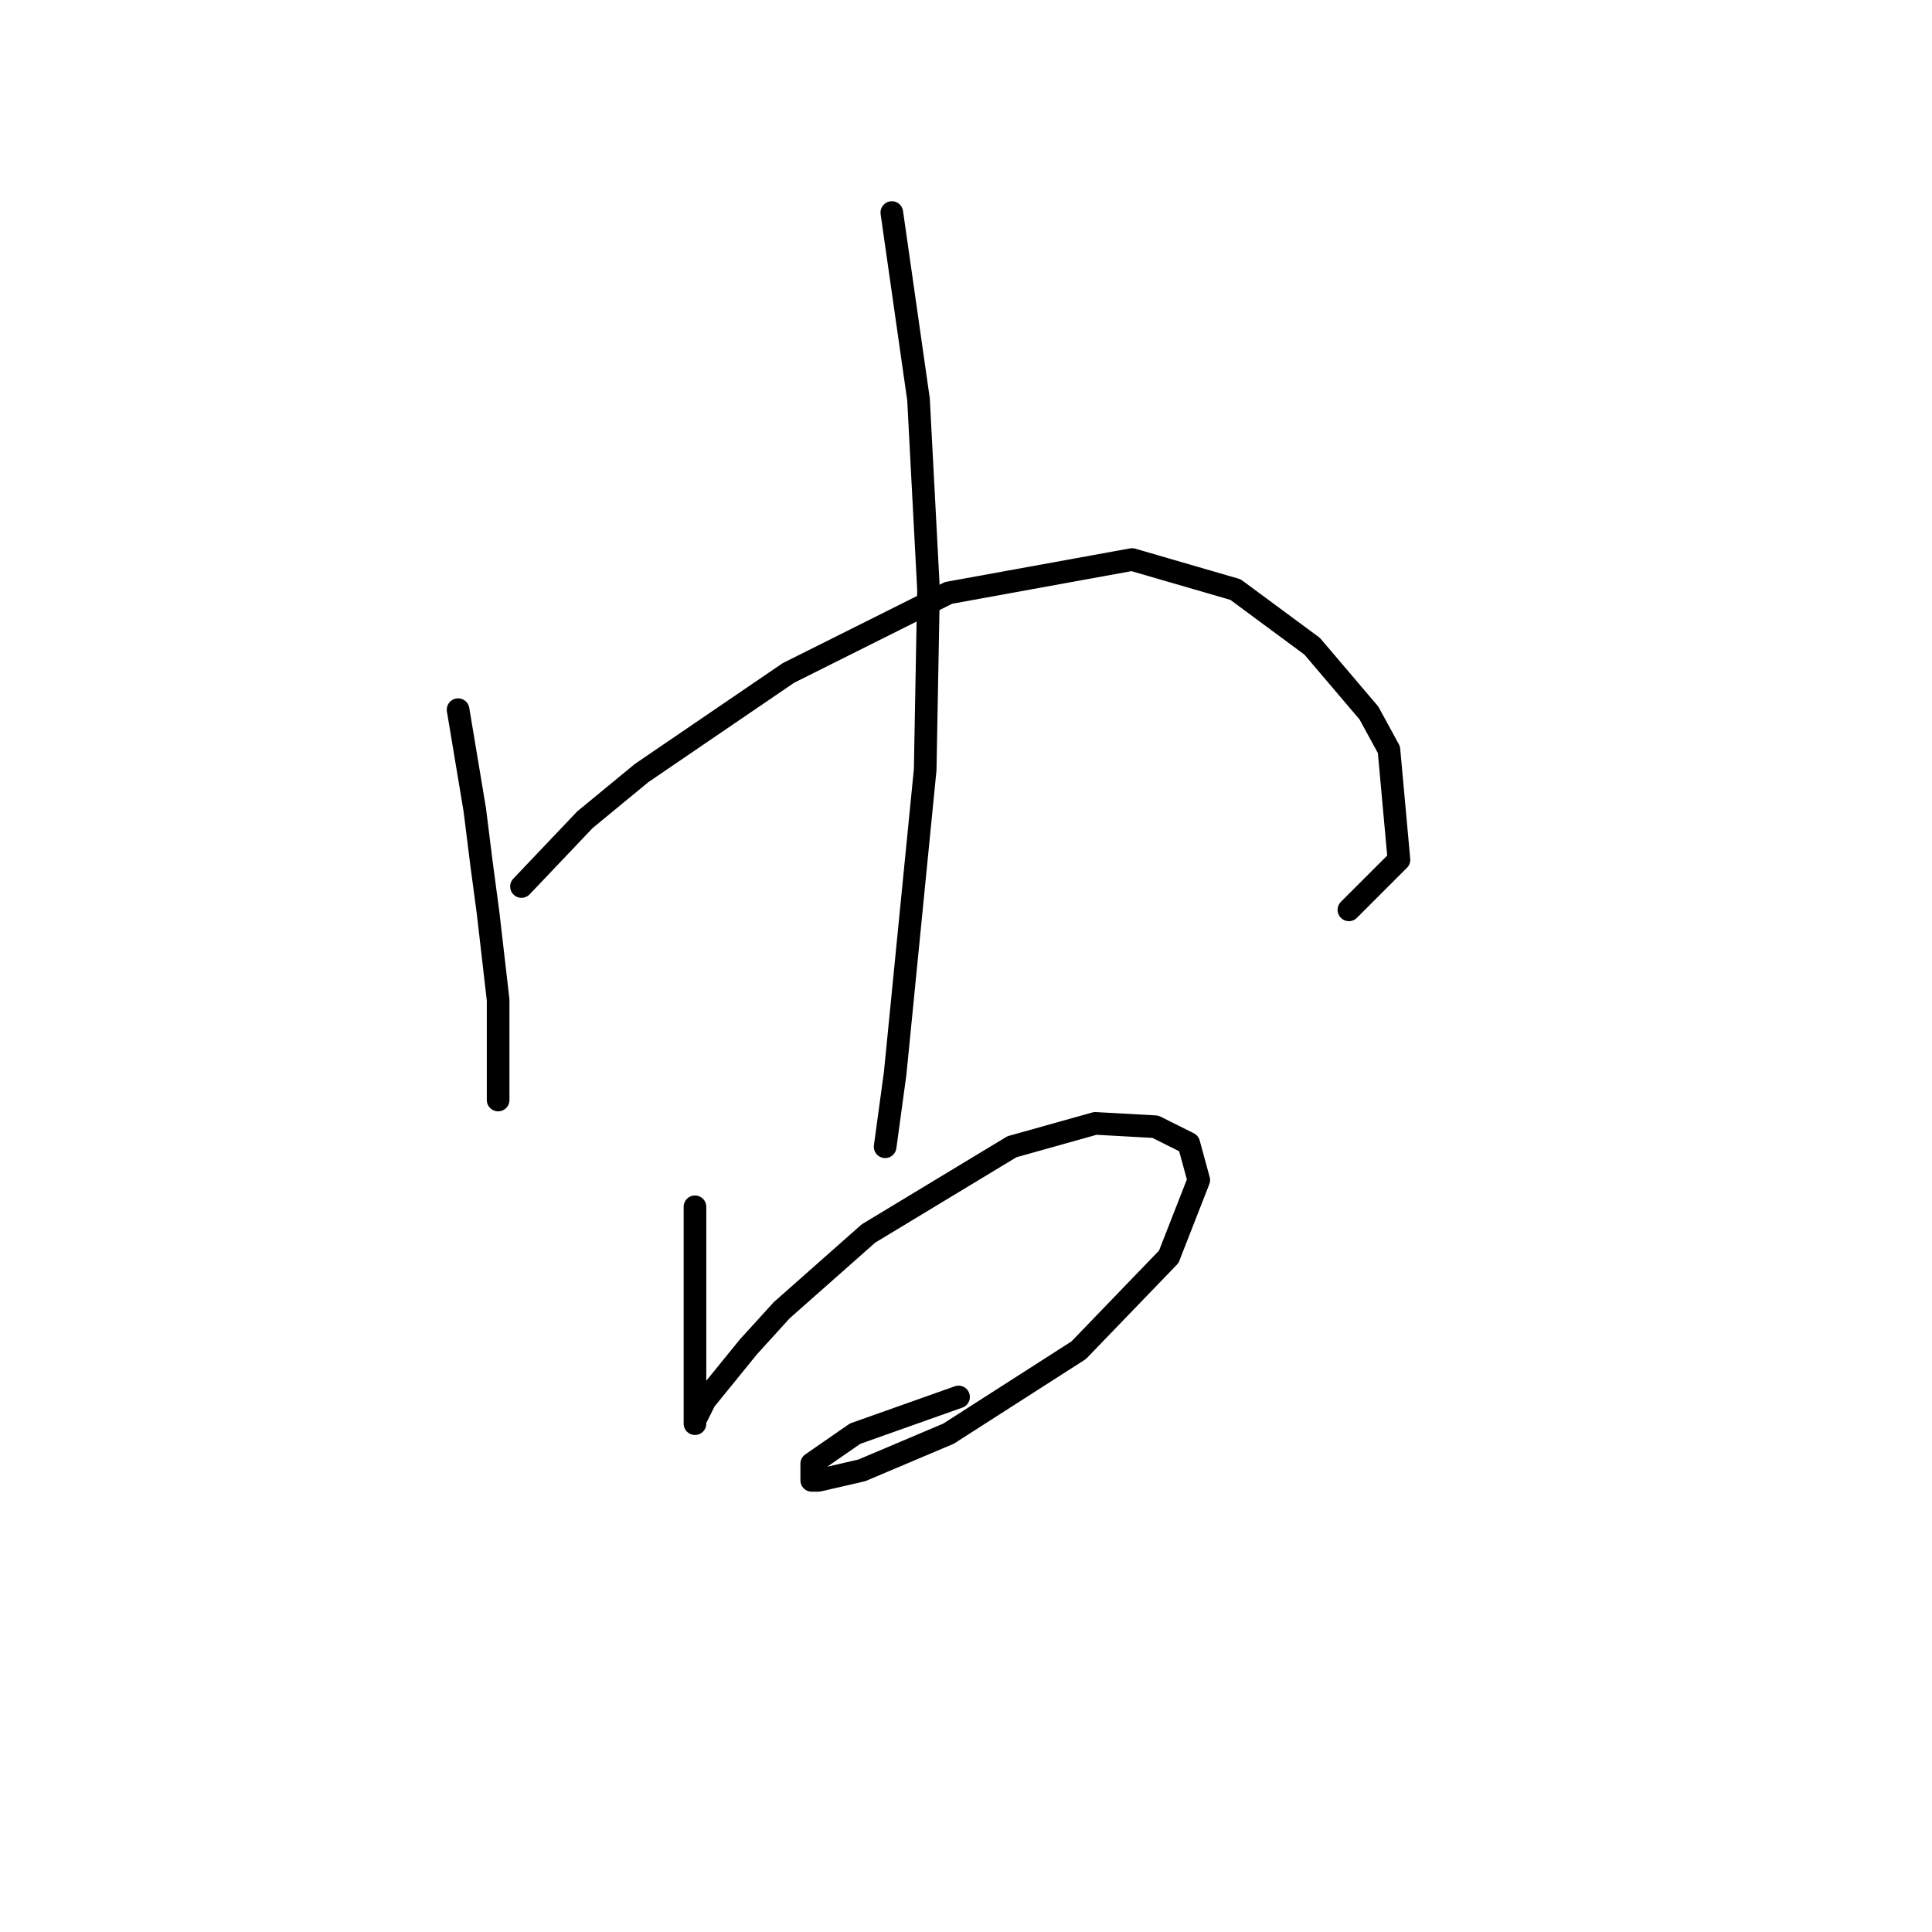 <?xml version="1.0" standalone="no"?>
    <svg width="256" height="256" xmlns="http://www.w3.org/2000/svg" version="1.1">
    <polyline stroke="black" stroke-width="3" stroke-linecap="round" fill="transparent" stroke-linejoin="round" points="60.699 94.035 62.91 107.298 63.794 114.371 64.678 121.002 66.004 132.497 66.004 136.918 66.004 140.454 66.004 145.759 66.004 145.759 " />
        <polyline stroke="black" stroke-width="3" stroke-linecap="round" fill="transparent" stroke-linejoin="round" points="69.099 117.466 77.499 108.624 85.014 102.435 104.466 89.172 125.686 78.562 150.001 74.141 163.705 78.12 173.873 85.636 181.389 94.477 184.041 99.34 185.368 113.929 178.736 120.56 178.736 120.56 " />
        <polyline stroke="black" stroke-width="3" stroke-linecap="round" fill="transparent" stroke-linejoin="round" points="118.171 28.164 121.707 52.921 123.033 78.12 122.591 101.993 118.613 142.223 117.286 151.949 117.286 151.949 " />
        <polyline stroke="black" stroke-width="3" stroke-linecap="round" fill="transparent" stroke-linejoin="round" points="92.087 159.906 92.087 171.4 92.087 175.821 92.087 182.895 92.087 186.873 92.087 188.642 92.087 188.2 93.414 185.547 99.161 178.474 103.582 173.611 115.076 163.443 134.086 151.949 145.138 148.854 153.095 149.296 157.516 151.506 158.842 156.369 154.864 166.537 142.927 178.916 125.686 189.968 114.192 194.831 108.445 196.157 107.56 196.157 107.56 193.947 113.308 189.968 127.012 185.105 127.012 185.105 " />
        </svg>